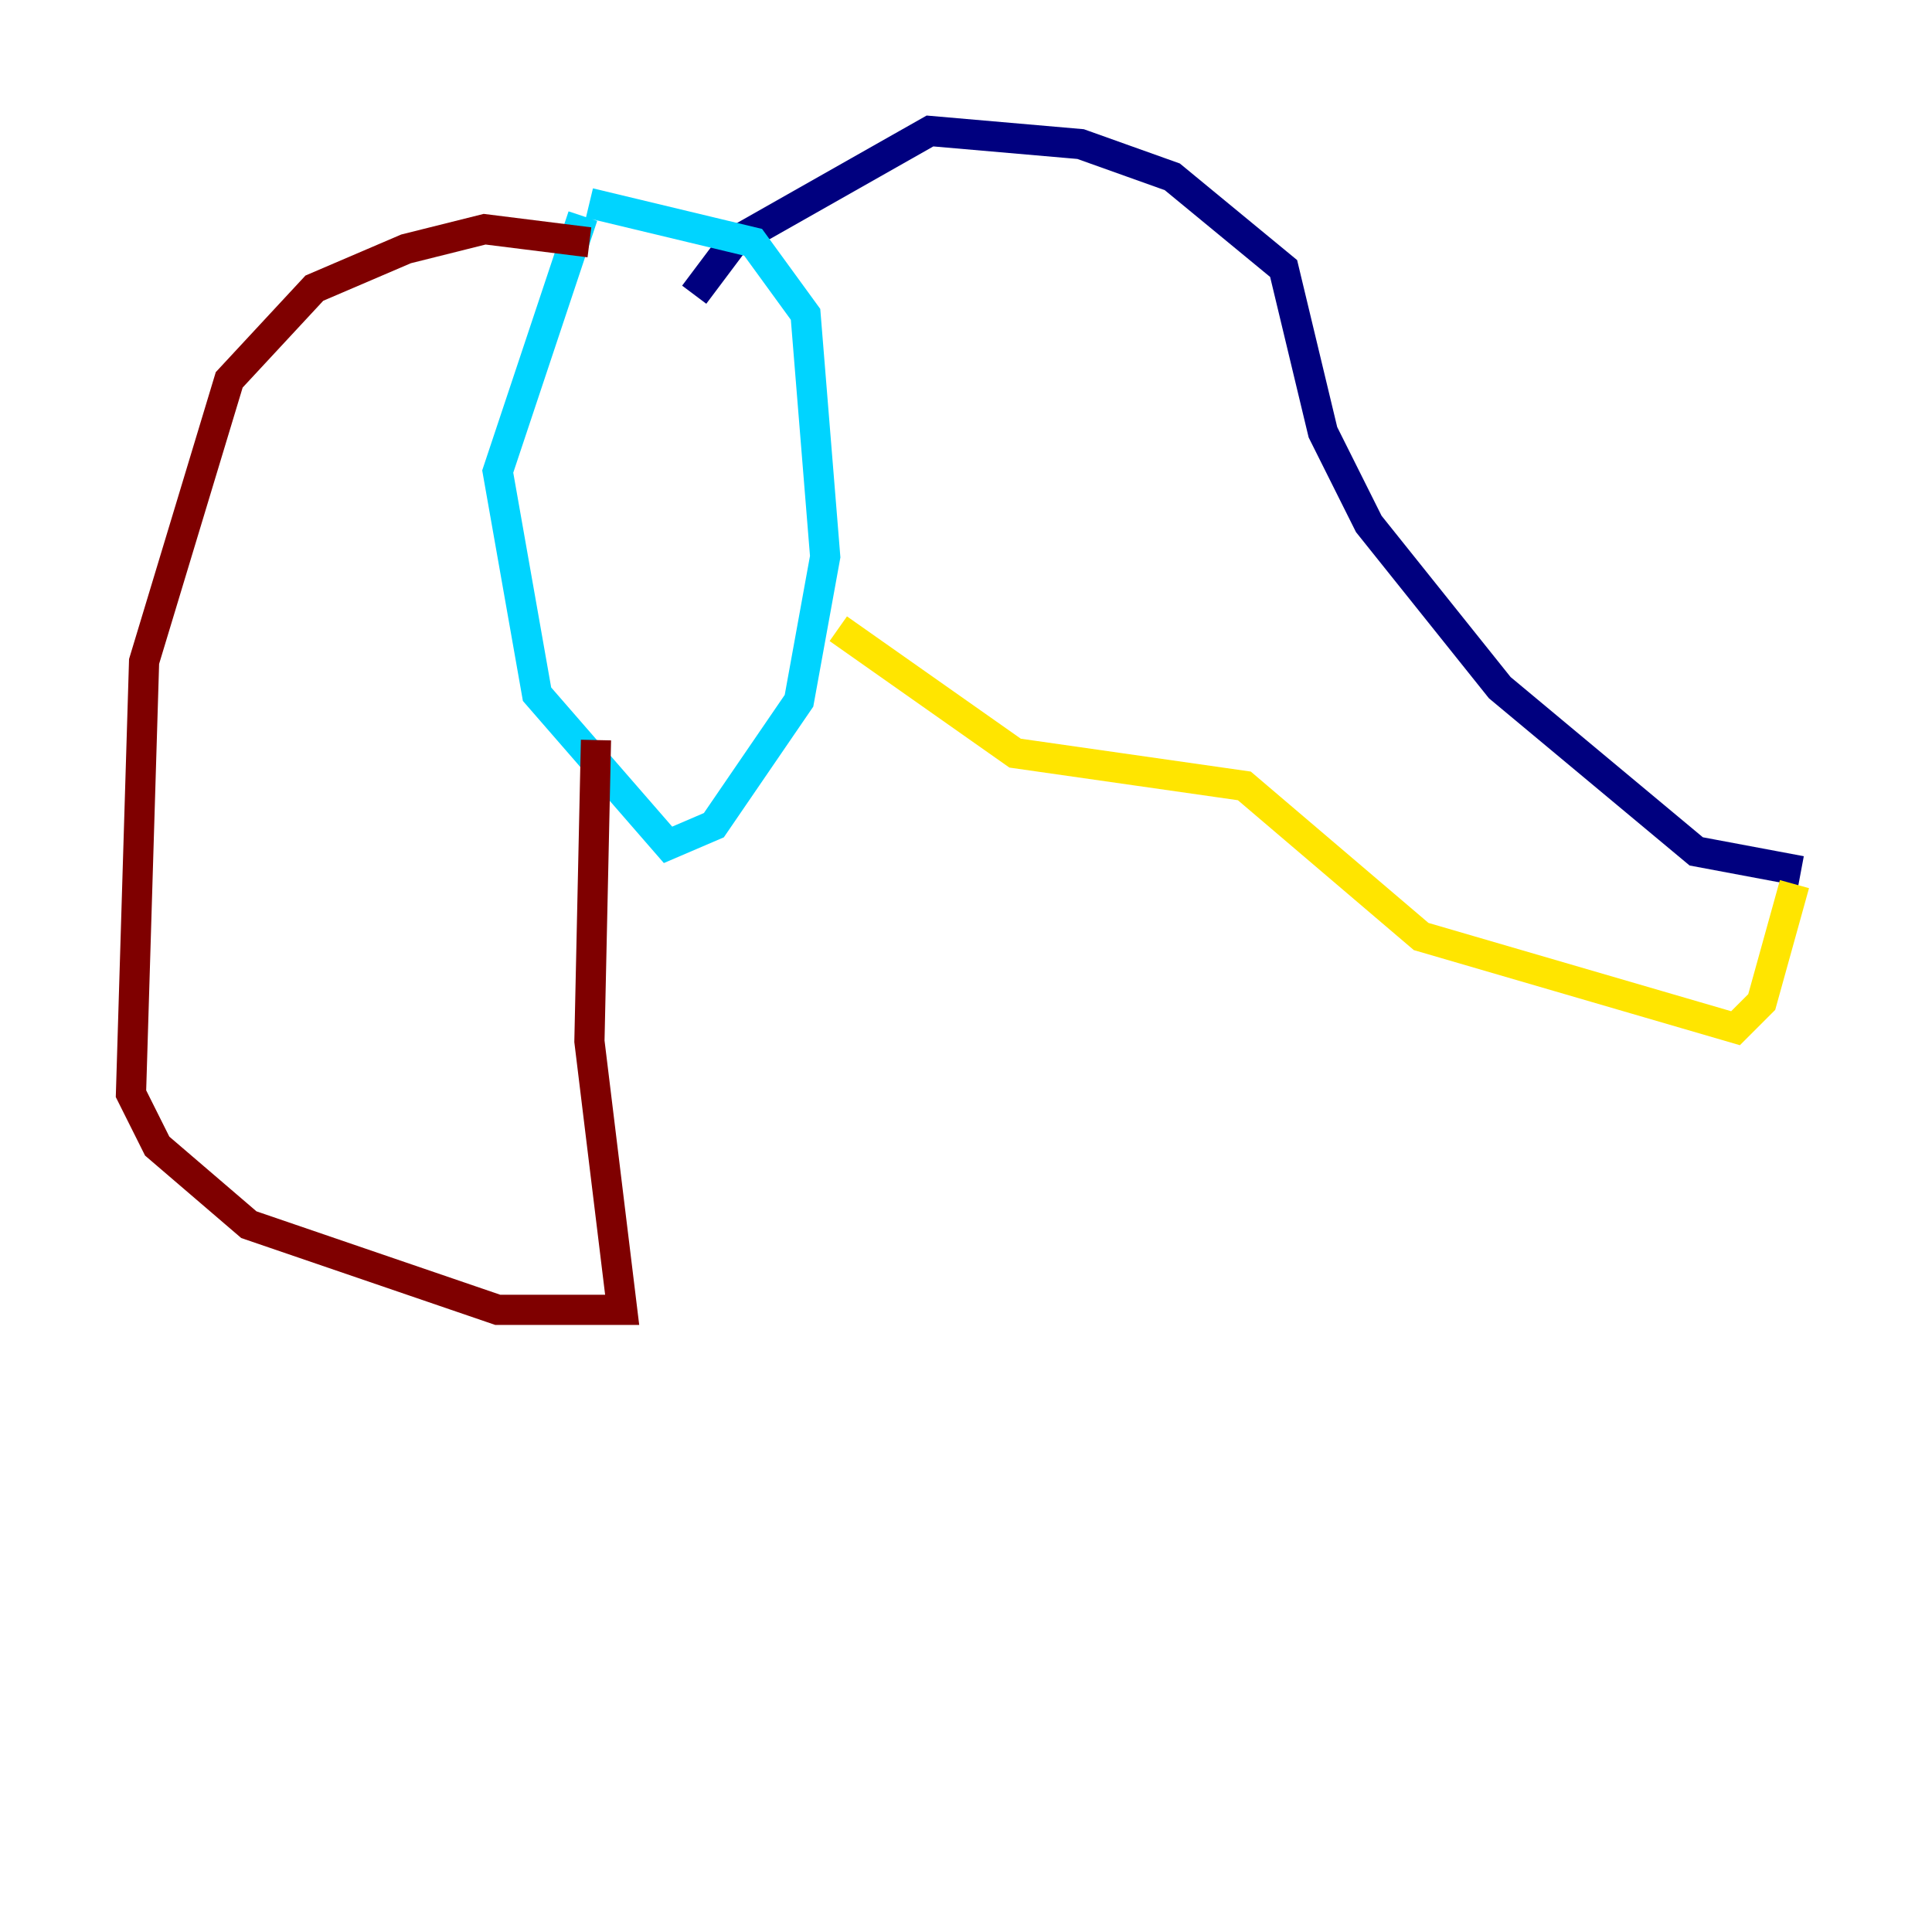 <?xml version="1.0" encoding="utf-8" ?>
<svg baseProfile="tiny" height="128" version="1.2" viewBox="0,0,128,128" width="128" xmlns="http://www.w3.org/2000/svg" xmlns:ev="http://www.w3.org/2001/xml-events" xmlns:xlink="http://www.w3.org/1999/xlink"><defs /><polyline fill="none" points="119.322,57.709 112.38,56.407 99.363,45.559 90.685,34.712 87.647,28.637 85.044,17.79 77.668,11.715 71.593,9.546 61.614,8.678 48.597,16.054 45.993,19.525" stroke="#00007f" stroke-width="2" /><polyline fill="none" points="39.051,13.451 49.898,16.054 53.37,20.827 54.671,36.881 52.936,46.427 47.295,54.671 44.258,55.973 35.58,45.993 32.976,31.241 38.617,14.319" stroke="#00d4ff" stroke-width="2" /><polyline fill="none" points="118.888,58.576 116.719,66.386 114.983,68.122 94.156,62.047 82.441,52.068 67.254,49.898 55.539,41.654" stroke="#ffe500" stroke-width="2" /><polyline fill="none" points="39.485,49.031 39.051,68.99 41.22,86.78 32.976,86.78 16.488,81.139 10.414,75.932 8.678,72.461 9.546,43.824 15.186,25.166 20.827,19.091 26.902,16.488 32.108,15.186 39.051,16.054" stroke="#7f0000" stroke-width="2" /></svg>